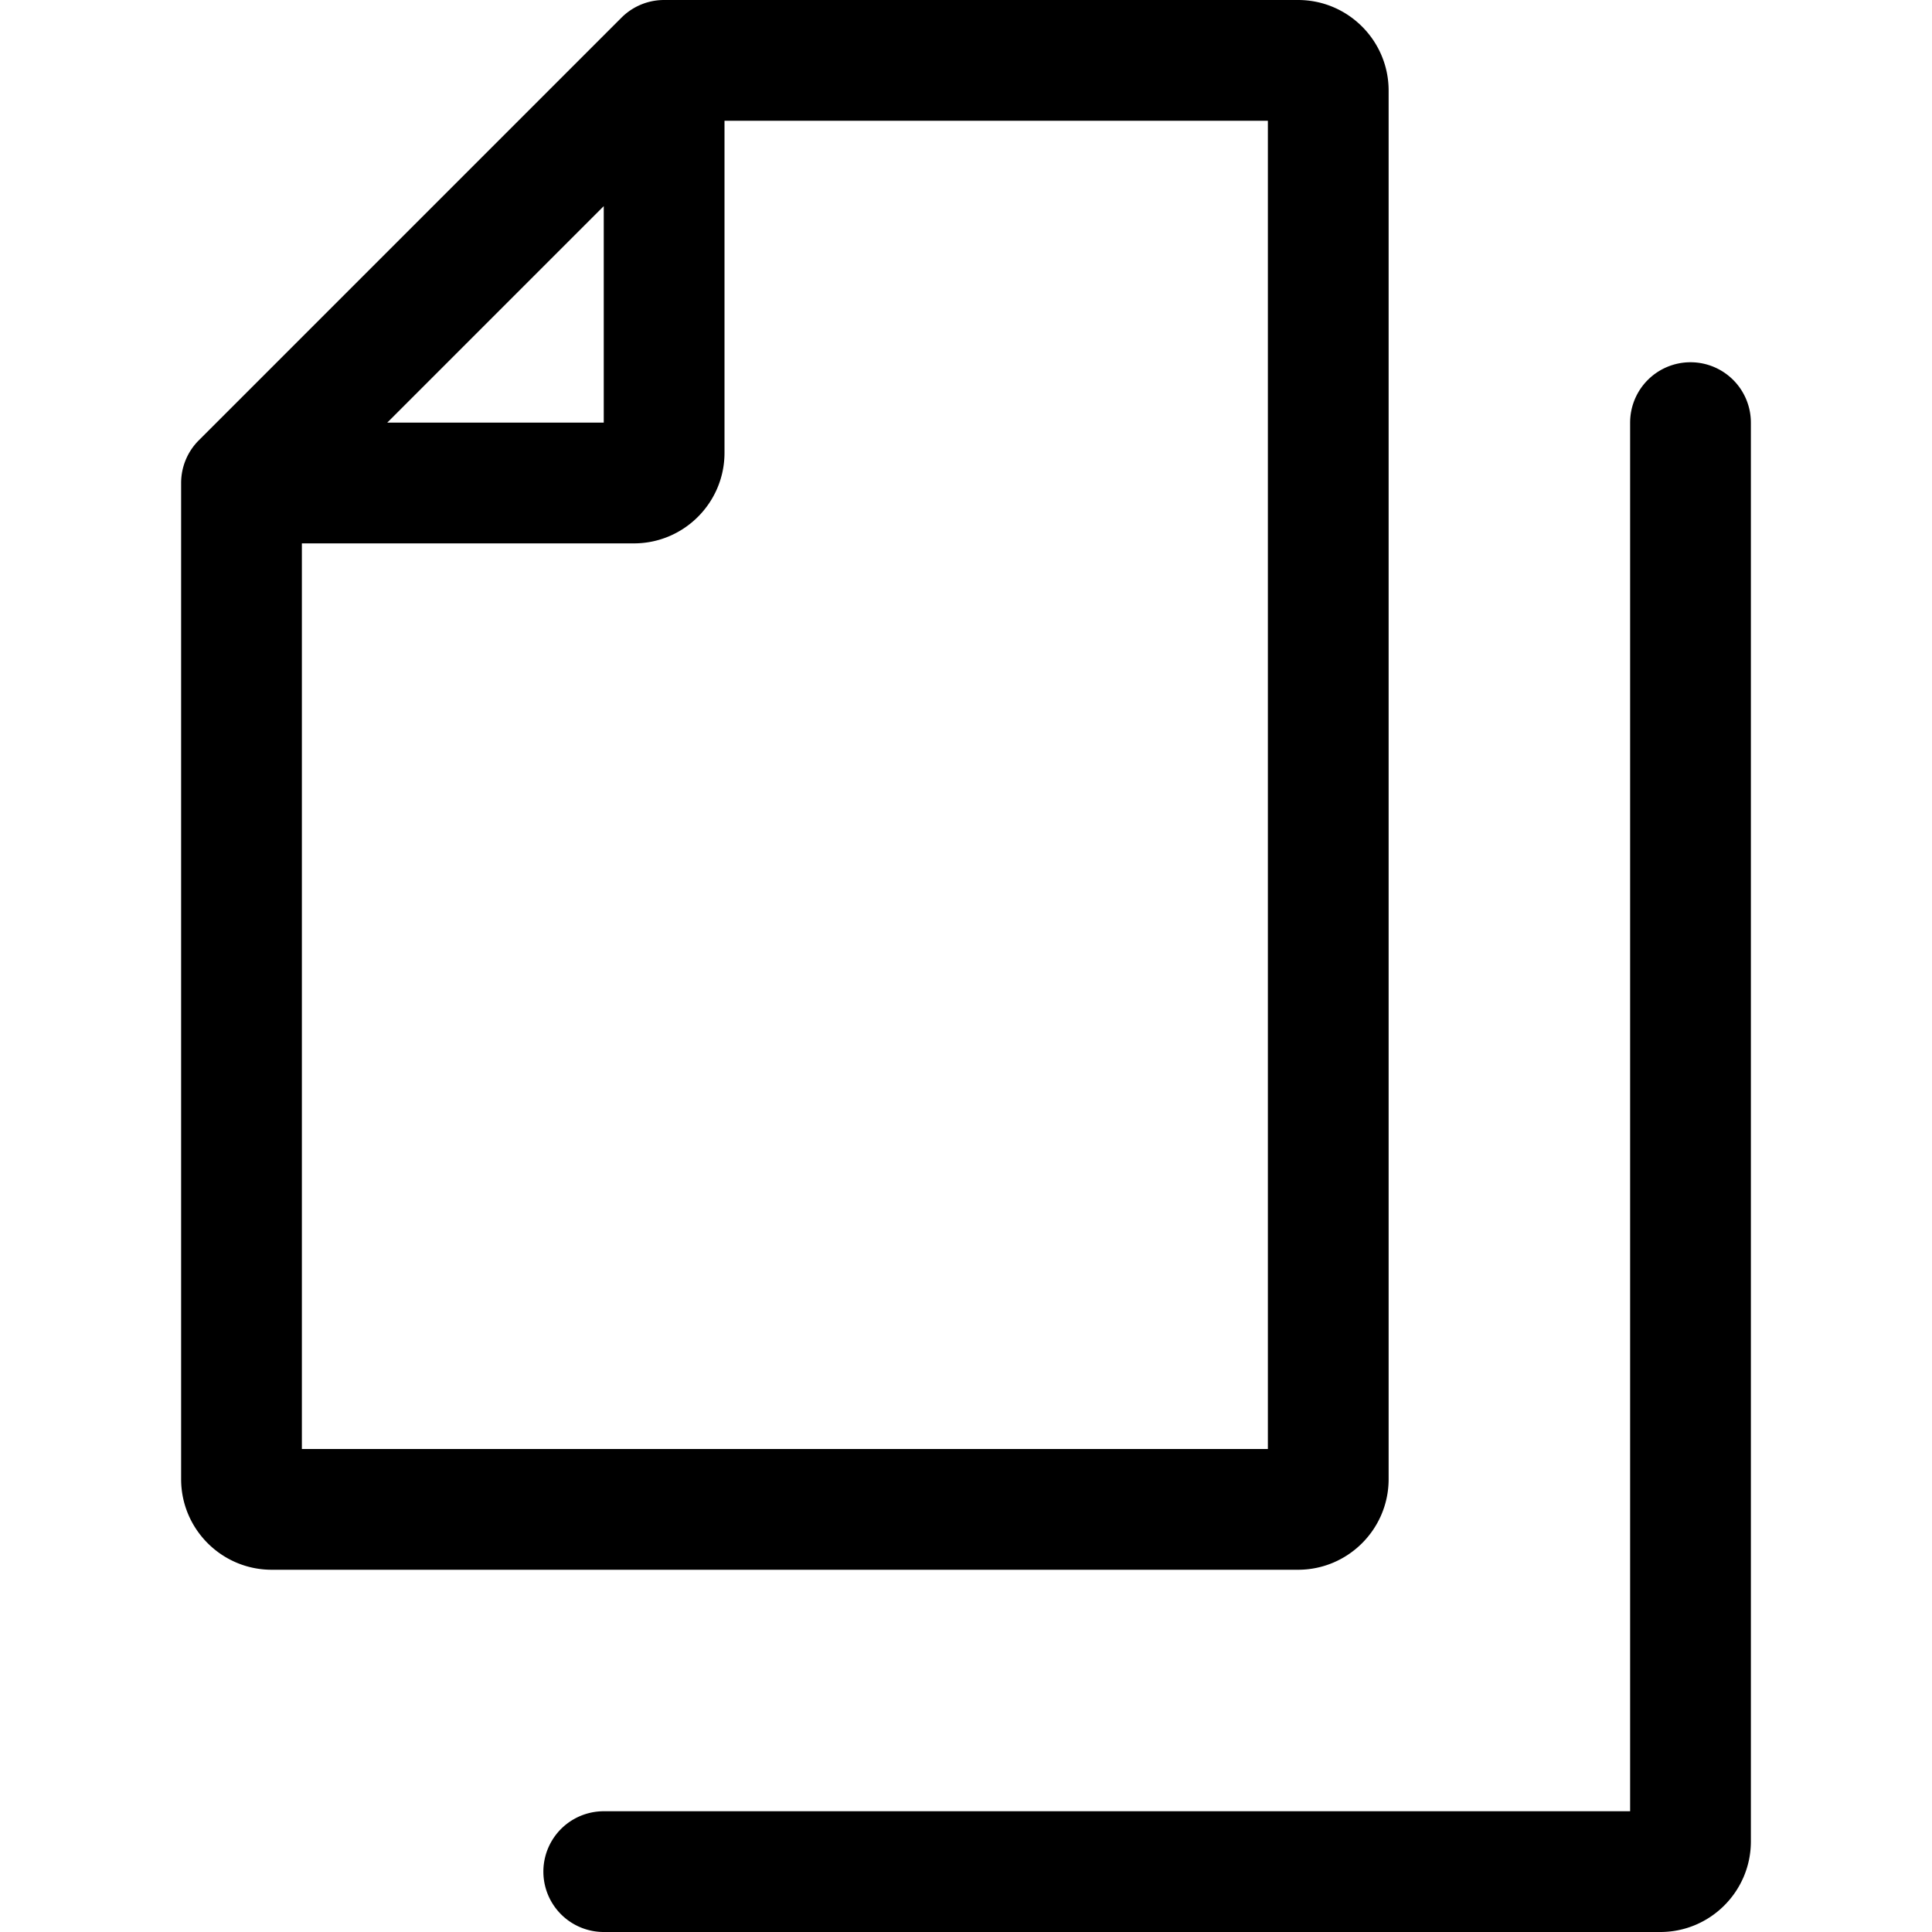 <!-- © Red Hat, Inc. CC-BY-4.0 licensed --><svg xmlns="http://www.w3.org/2000/svg" viewBox="0 0 32 32"><path d="M23 24.5v-23c0-.827-.673-1.5-1.5-1.5H11a.997.997 0 0 0-.708.294L3.294 7.292A.998.998 0 0 0 3 8v16.5c0 .827.673 1.5 1.5 1.5h17c.827 0 1.5-.673 1.5-1.5ZM10 3.414V7H6.414L10 3.414ZM21 24H5V9h5.5c.827 0 1.5-.673 1.5-1.5V2h9v22Z"/><path d="M28 6a1 1 0 0 0-1 1v23H10a1 1 0 1 0 0 2h17.5c.827 0 1.5-.673 1.5-1.5V7a1 1 0 0 0-1-1Z"/></svg>